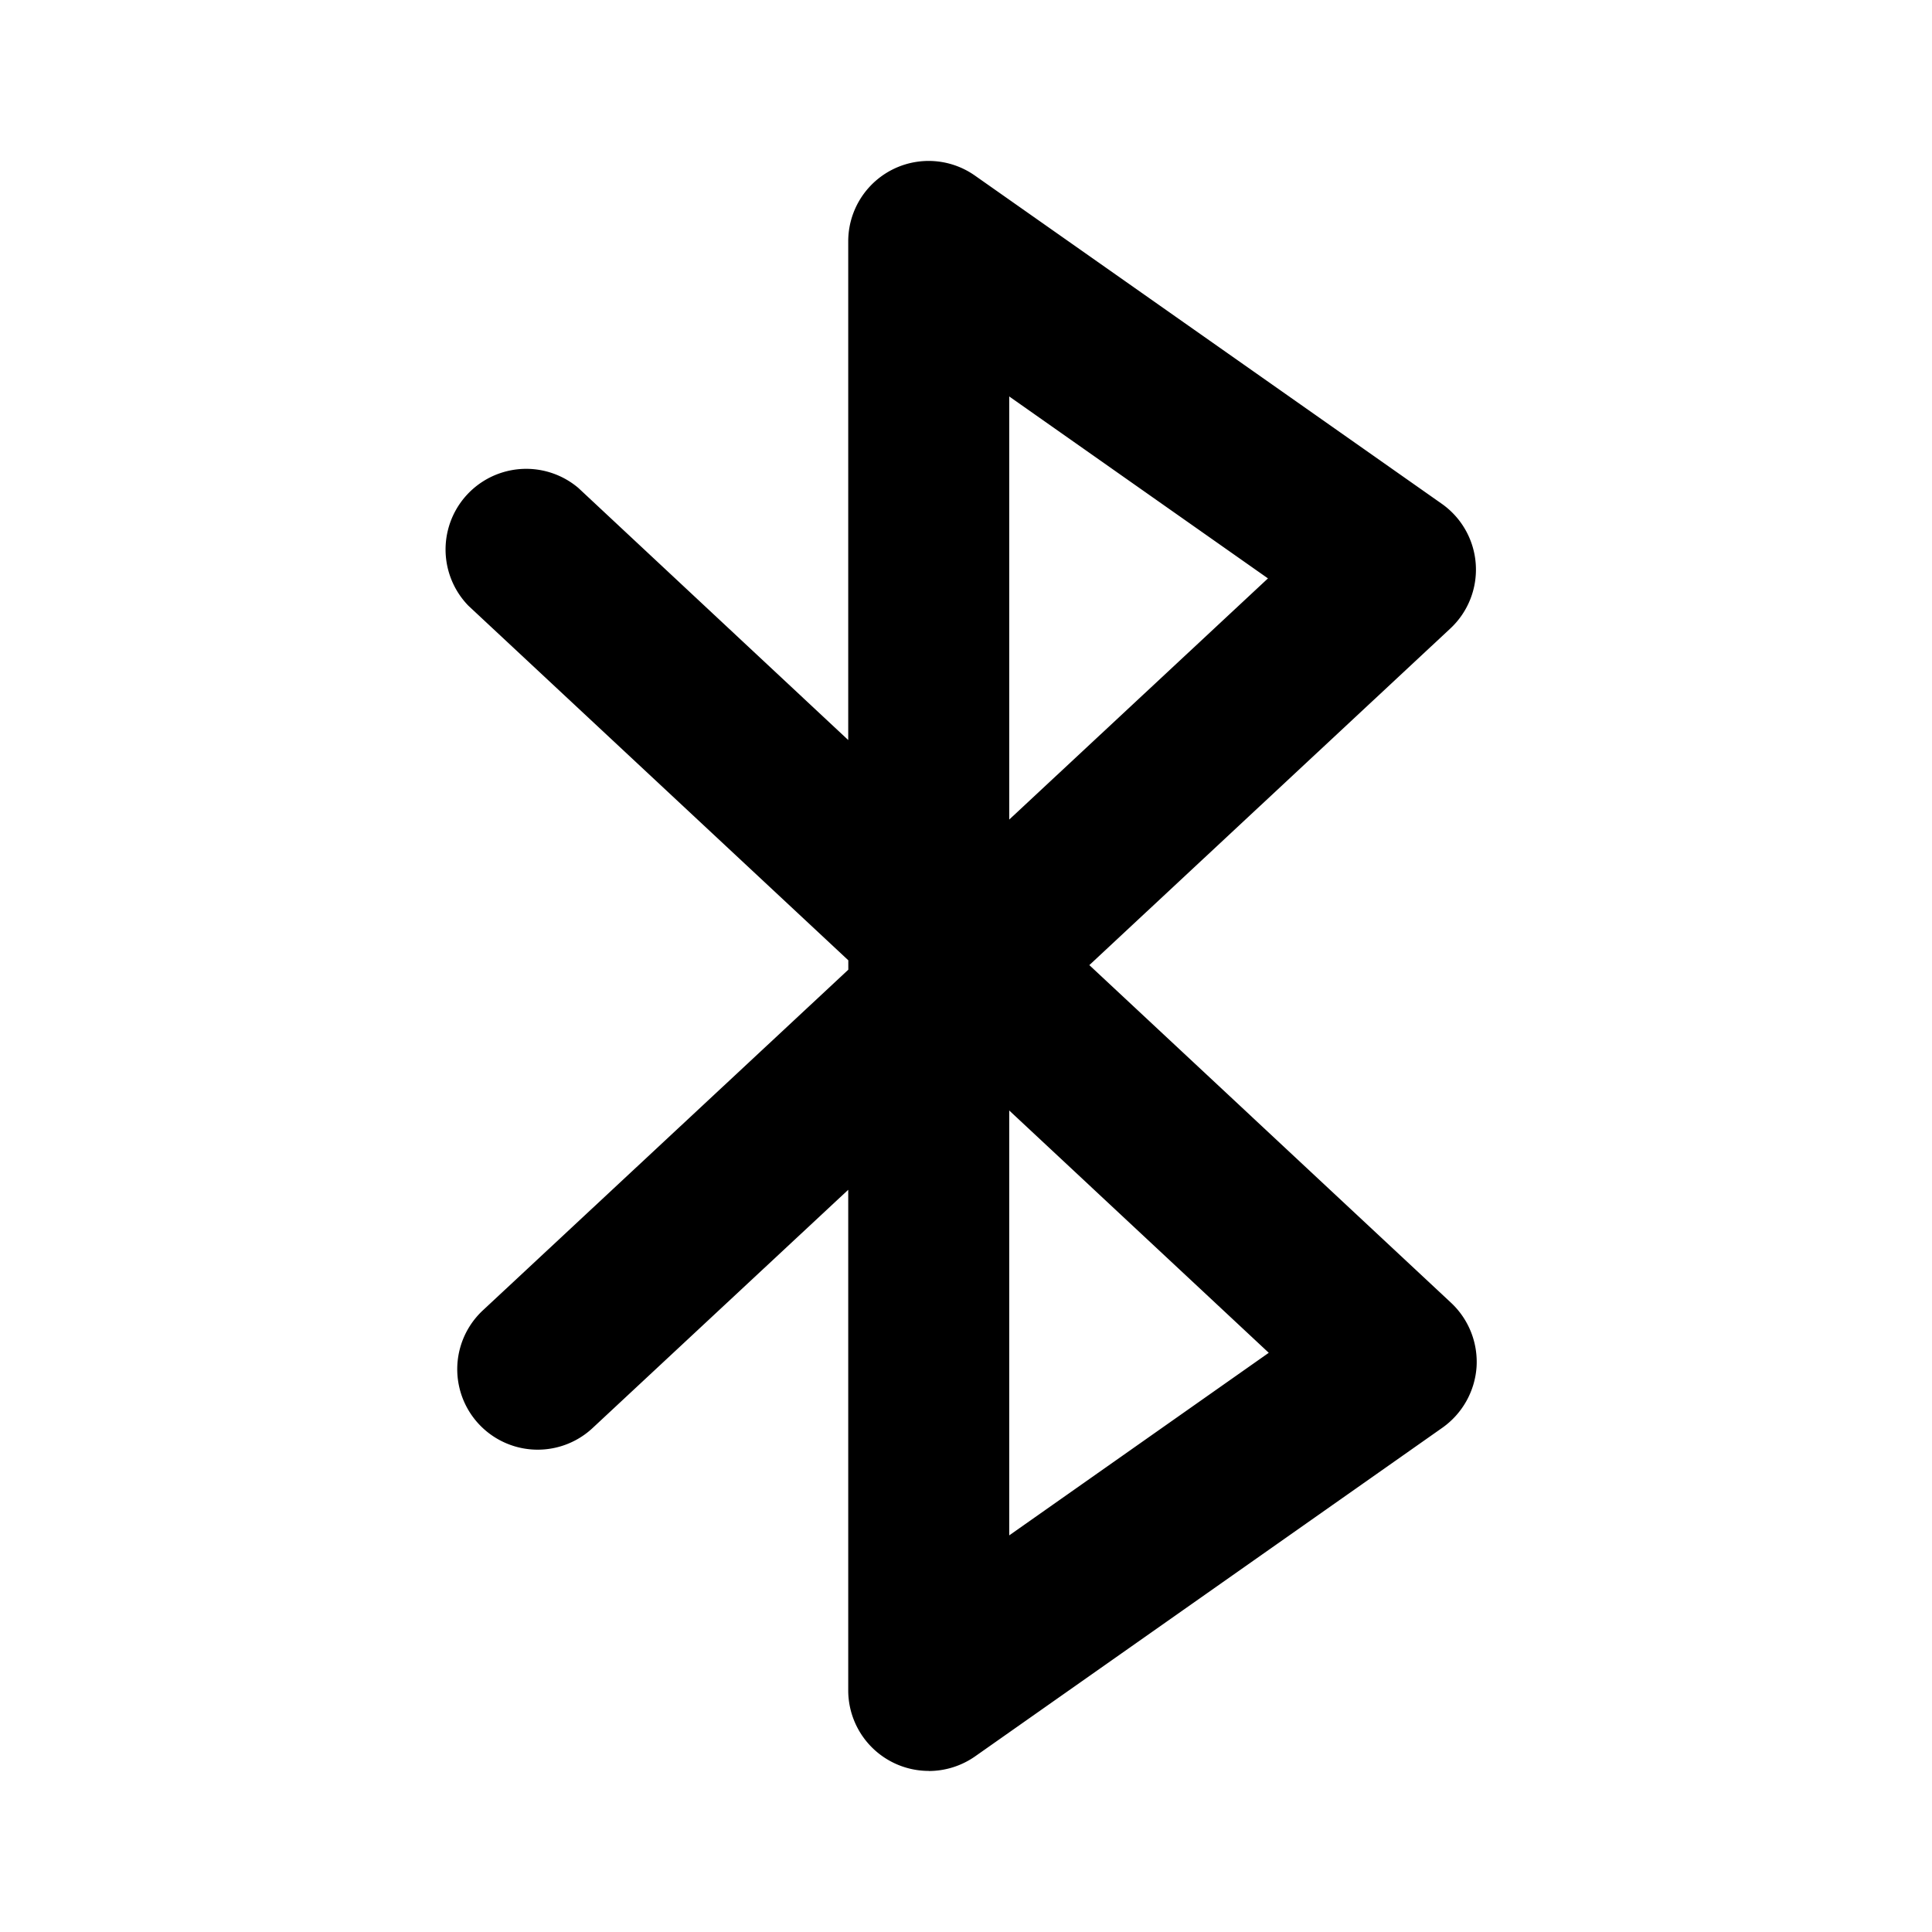 <svg xmlns="http://www.w3.org/2000/svg" xmlns:xlink="http://www.w3.org/1999/xlink" width="24" height="24" viewBox="0 0 24 24">
    <defs>
        <path id="a" d="M12.537 4.925v5.256l3.214-2.996-3.214-2.26zm0 8.87v5.278l3.224-2.268-3.224-3.01zm-1 8.204a1.001 1.001 0 0 1-1-1V14.78l-3.176 2.96a.998.998 0 1 1-1.363-1.462l4.54-4.232v-.117l-4.72-4.405a1.002 1.002 0 0 1 1.366-1.463l3.353 3.132V3a.999.999 0 0 1 1.575-.818l5.798 4.076a1 1 0 0 1 .106 1.55l-4.484 4.181 4.494 4.195c.22.206.336.5.316.801a1.01 1.01 0 0 1-.423.75l-5.807 4.084c-.172.12-.373.181-.575.181z"/>
    </defs>
    <use fill="inherit" fill-opacity="1" fill-rule="evenodd" xlink:href="#a"/>
</svg>
